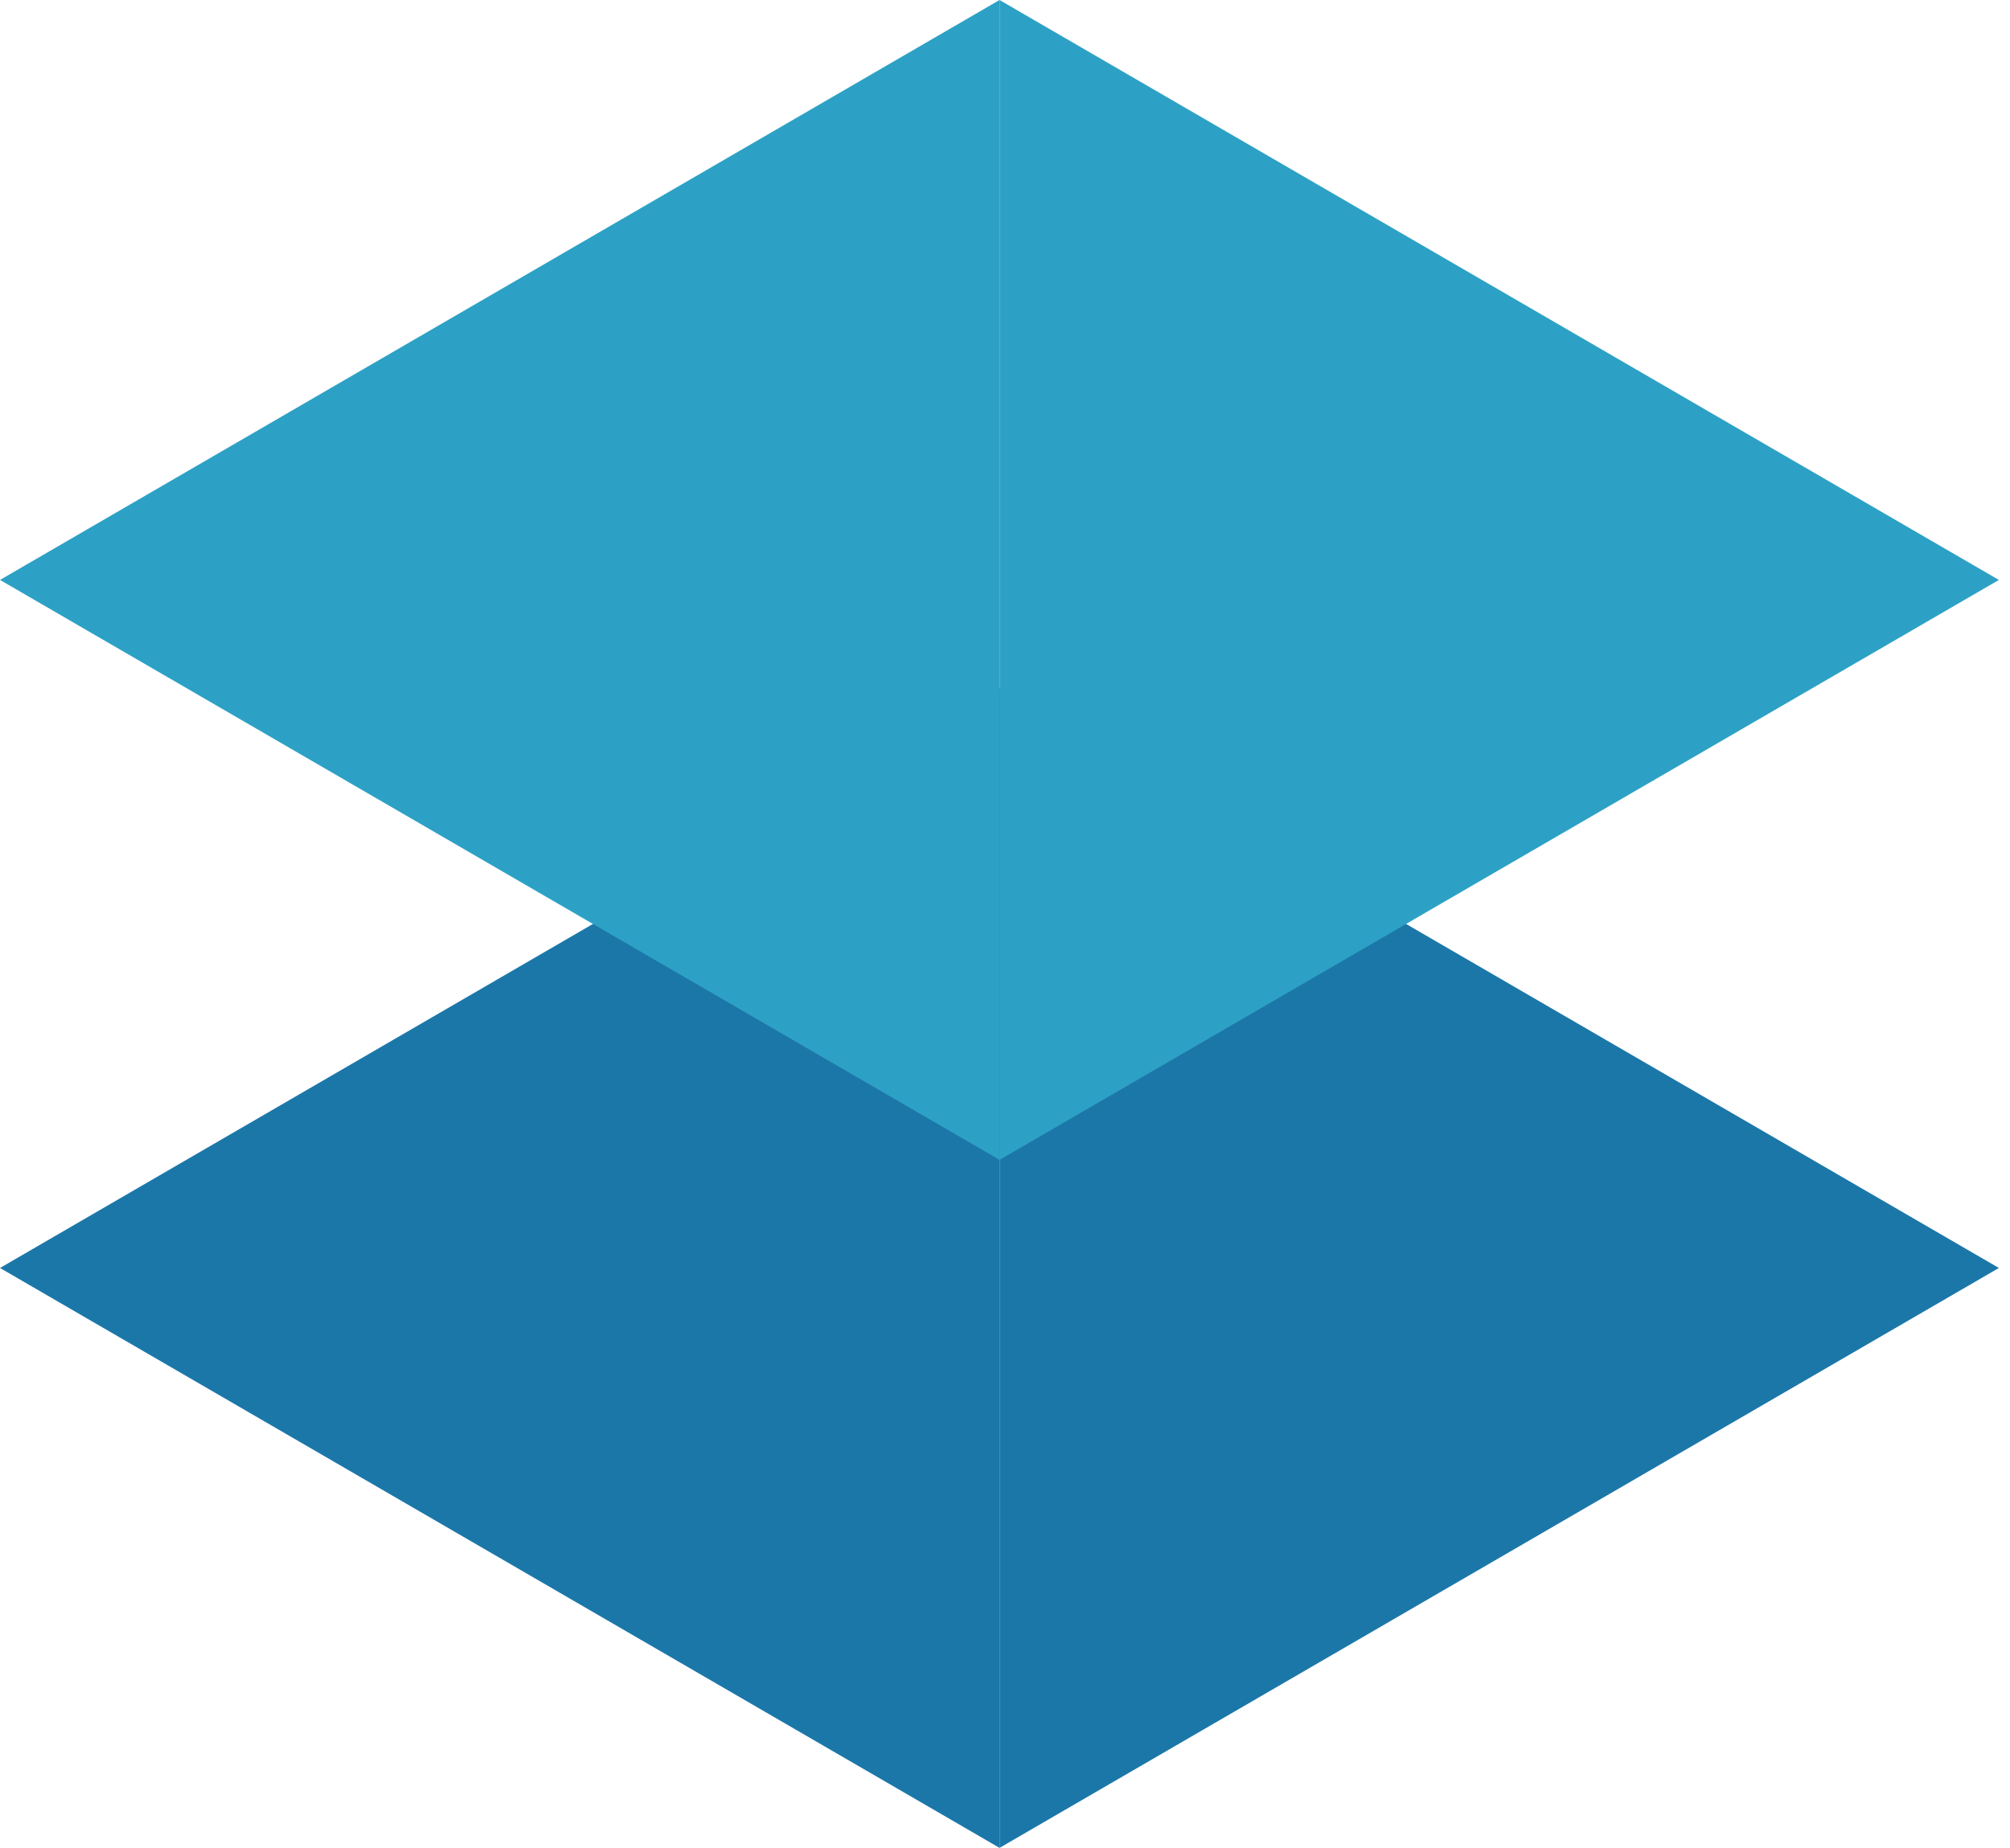 <svg width="87" height="80" viewBox="0 0 87 80" fill="none" xmlns="http://www.w3.org/2000/svg">
<g clip-path="url(#clip0)">
<path d="M43.264 29.787V80L86.519 54.894" fill="#1C77A9"/>
<path d="M43.264 0V50.213L86.519 25.107" fill="#2DA1C5"/>
<path d="M43.263 29.787V80L0 54.894" fill="#1C77A9"/>
<path d="M43.263 0V50.213L0 25.107" fill="#2DA1C5"/>
</g>
<defs>
<clipPath id="clip0">
<rect width="86.519" height="80" fill="white"/>
</clipPath>
</defs>
</svg>
